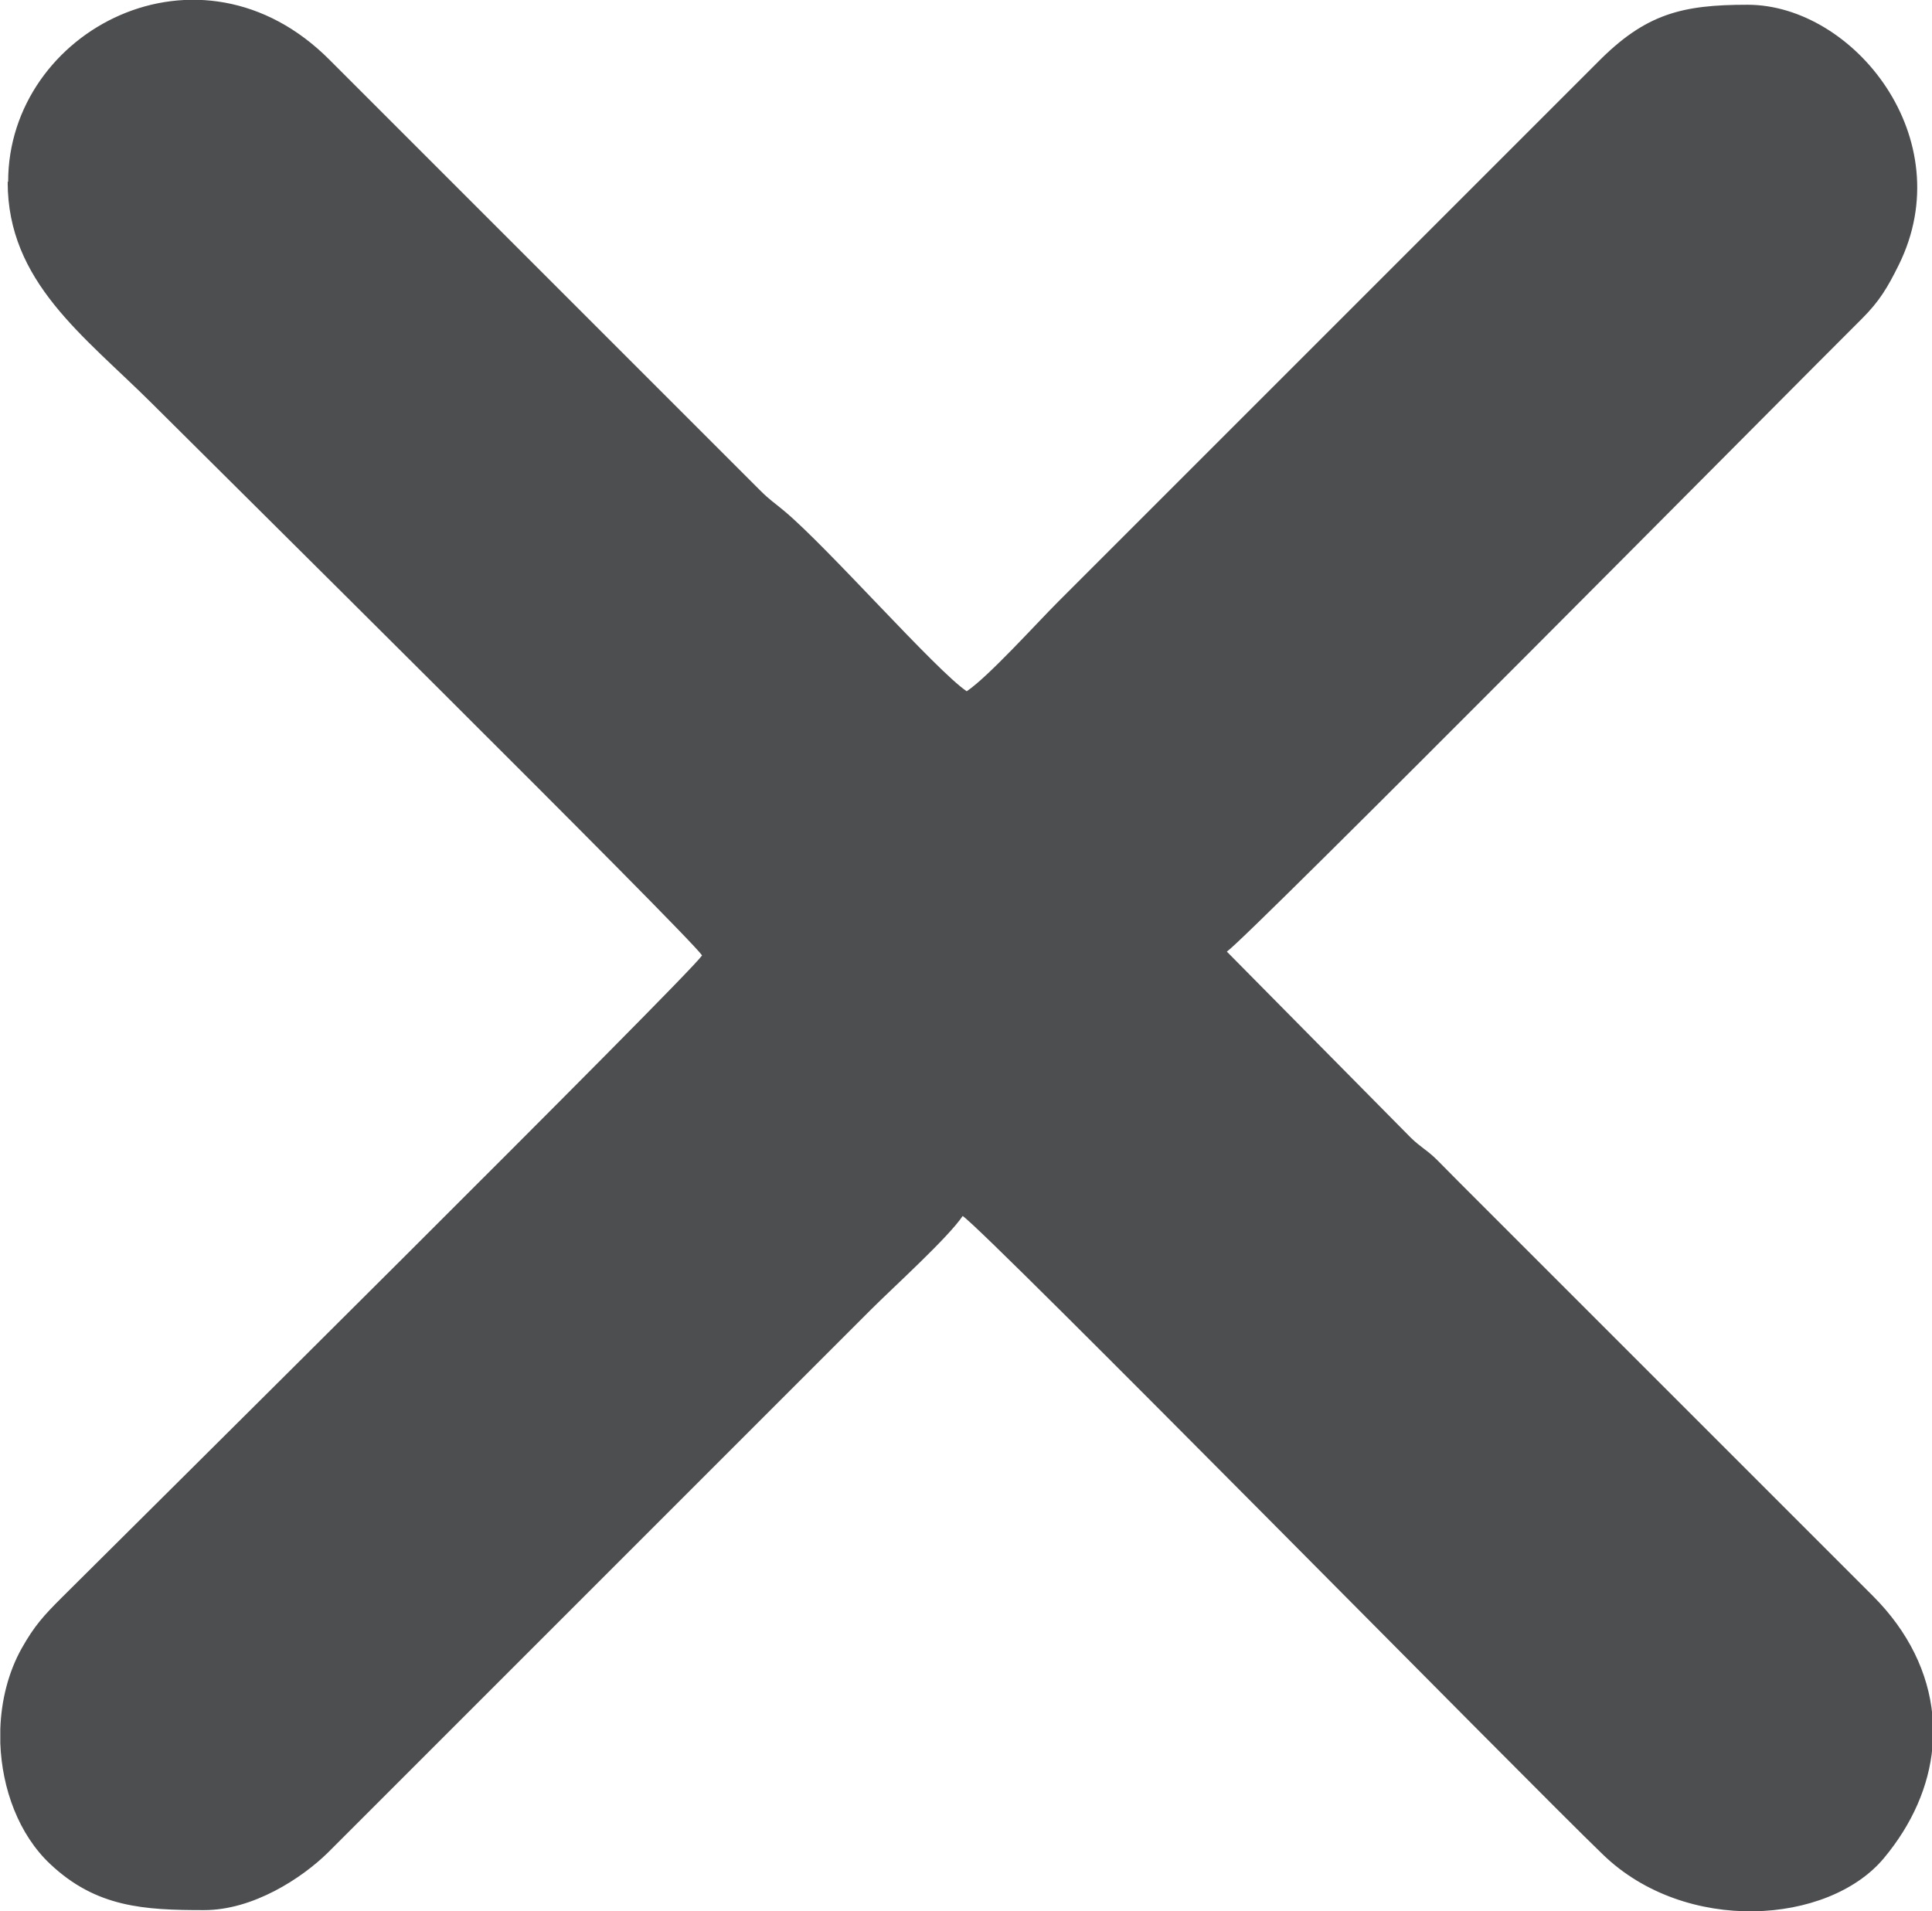 <?xml version="1.0" encoding="UTF-8"?>
<!DOCTYPE svg PUBLIC "-//W3C//DTD SVG 1.1//EN" "http://www.w3.org/Graphics/SVG/1.1/DTD/svg11.dtd">
<!-- Creator: CorelDRAW -->
<svg xmlns="http://www.w3.org/2000/svg" xml:space="preserve" width="26.376mm" height="26.092mm" version="1.1" style="shape-rendering:geometricPrecision; text-rendering:geometricPrecision; image-rendering:optimizeQuality; fill-rule:evenodd; clip-rule:evenodd"
viewBox="0 0 81.32 80.45"
 xmlns:xlink="http://www.w3.org/1999/xlink"
 xmlns:xodm="http://www.corel.com/coreldraw/odm/2003">
 <defs>
  <style type="text/css">
   <![CDATA[
    .fil0 {fill:#4D4E50}
   ]]>
  </style>
 </defs>
 <g id="Capa_x0020_1">
  <path class="fil0" d="M0.32 7.66c0,4.21 3.21,6.47 6.08,9.33 1.78,1.78 22.59,22.39 23.15,23.23 -0.57,0.86 -24.32,24.41 -26.96,27.04 -0.74,0.74 -1.14,1.17 -1.68,2.13 -0.56,1 -0.86,2.19 -0.9,3.4l0 0.59c0.07,1.93 0.78,3.85 2.1,5.09 1.94,1.83 3.96,1.94 6.48,1.94 2.07,0 4.12,-1.35 5.21,-2.42l19.06 -19.06c1.31,-1.31 2.5,-2.5 3.81,-3.81 0.94,-0.94 3.23,-3.01 3.85,-3.93 1.02,0.68 23.83,23.88 26.96,26.89 3.47,3.35 9.48,2.95 11.82,0.14 1.2,-1.44 1.89,-3.04 2.04,-4.65l0 -1.36c-0.17,-1.78 -1,-3.52 -2.5,-5.02l-17.39 -17.39c-0.36,-0.36 -0.59,-0.6 -0.95,-0.96 -0.43,-0.43 -0.69,-0.53 -1.12,-0.95l-7.74 -7.83c0.88,-0.59 24.02,-23.95 26.73,-26.64 0.74,-0.74 1.08,-1.31 1.55,-2.26 2.64,-5.33 -1.9,-10.96 -6.36,-10.96 -2.75,0 -4.29,0.37 -6.31,2.42l-22.71 22.71c-0.93,0.93 -2.94,3.16 -3.85,3.77 -1.29,-0.87 -5.82,-6.03 -7.67,-7.58 -0.45,-0.38 -0.6,-0.45 -1.03,-0.88l-18.11 -18.11c-5.47,-5.51 -13.54,-1.25 -13.54,5.12z"/>
 </g>
</svg>
